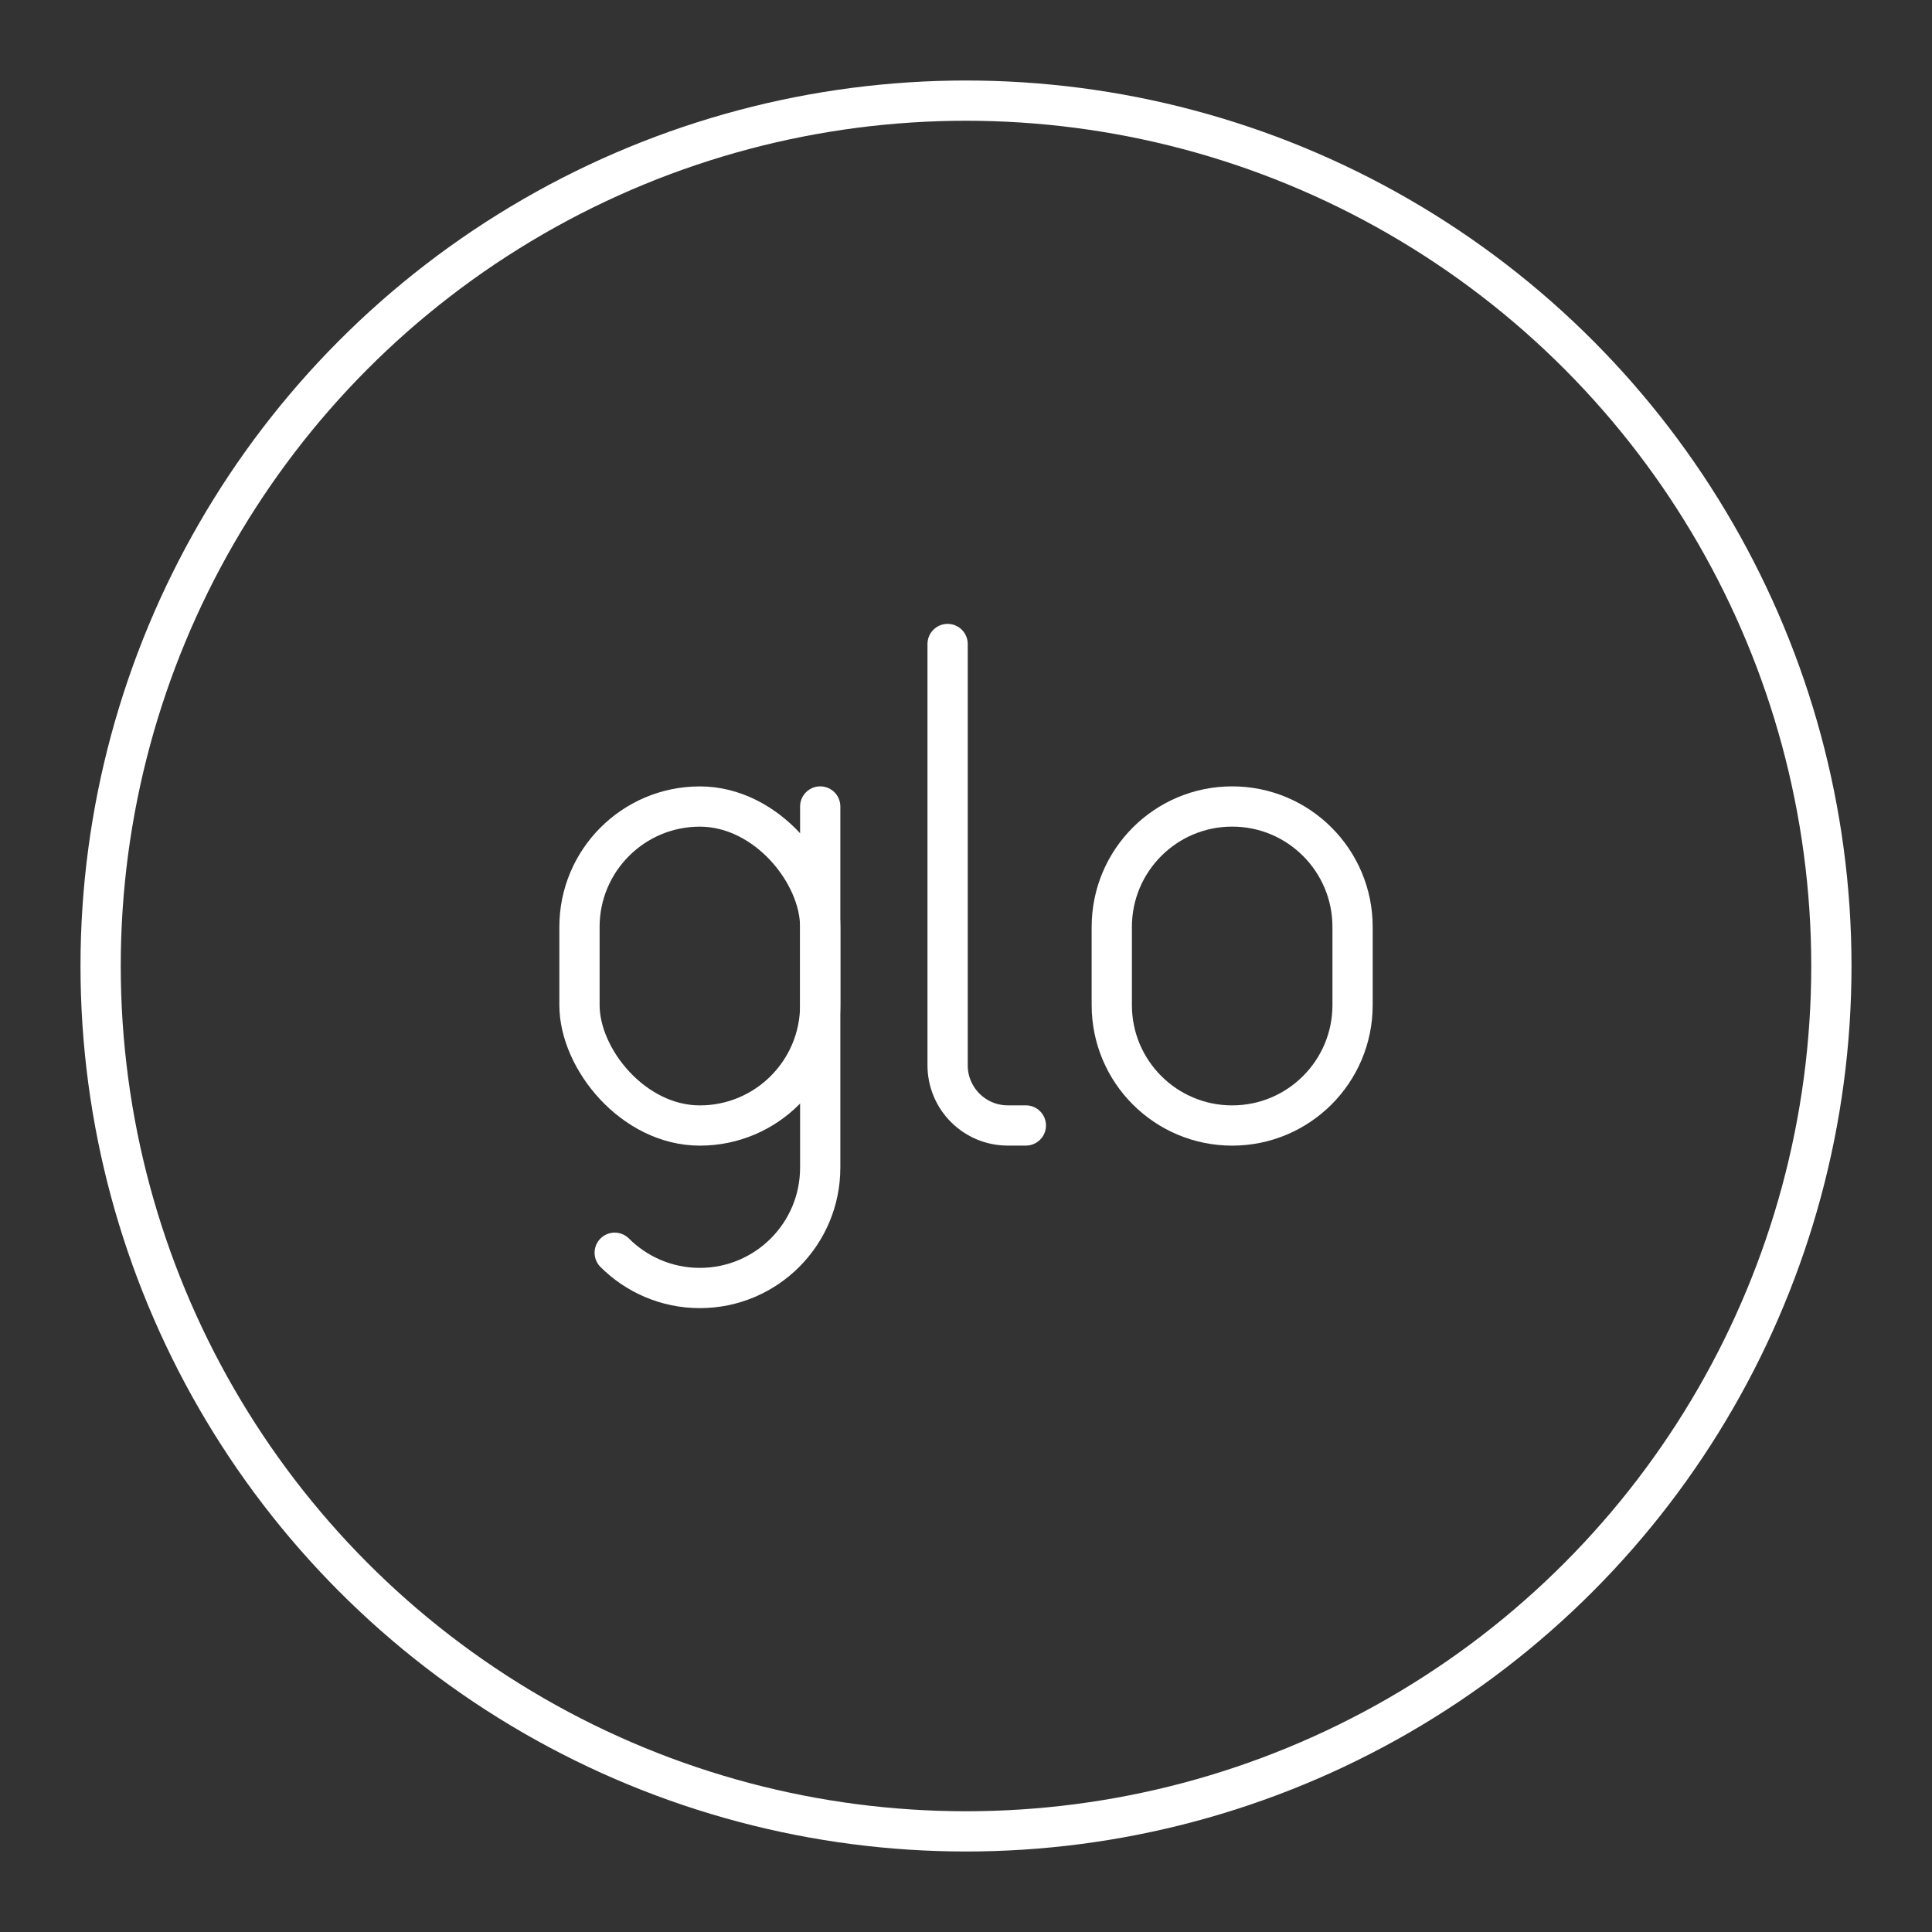 <?xml version="1.0" encoding="UTF-8"?><svg id="a" xmlns="http://www.w3.org/2000/svg" viewBox="0 0 48 48"><rect x="0" y="0" width="48" height="48" fill="#333333" stroke="none"/><defs><style>.e{fill:none;stroke:#fff;stroke-linecap:round;stroke-linejoin:round;}</style></defs><path class="e" d="M20.378,20.037v8.972c0,1.652-1.339,2.991-2.991,2.991h-0c-.826,0-1.573-.335-2.115-.876"/><rect class="e" x="14.397" y="20.037" width="5.981" height="7.925" rx="2.991" ry="2.991" transform="translate(34.775 48) rotate(180)"/><path class="e" d="M23.543,16v10.467c0,.826.669,1.495,1.495,1.495h.449"/><path class="e" d="M27.622,23.028c0-1.652,1.339-2.991,2.991-2.991s2.991,1.339,2.991,2.991v1.944c0,1.652-1.339,2.991-2.991,2.991s-2.991-1.339-2.991-2.991v-1.944Z"/><circle class="e" cx="24" cy="24" r="21.5"/></svg>